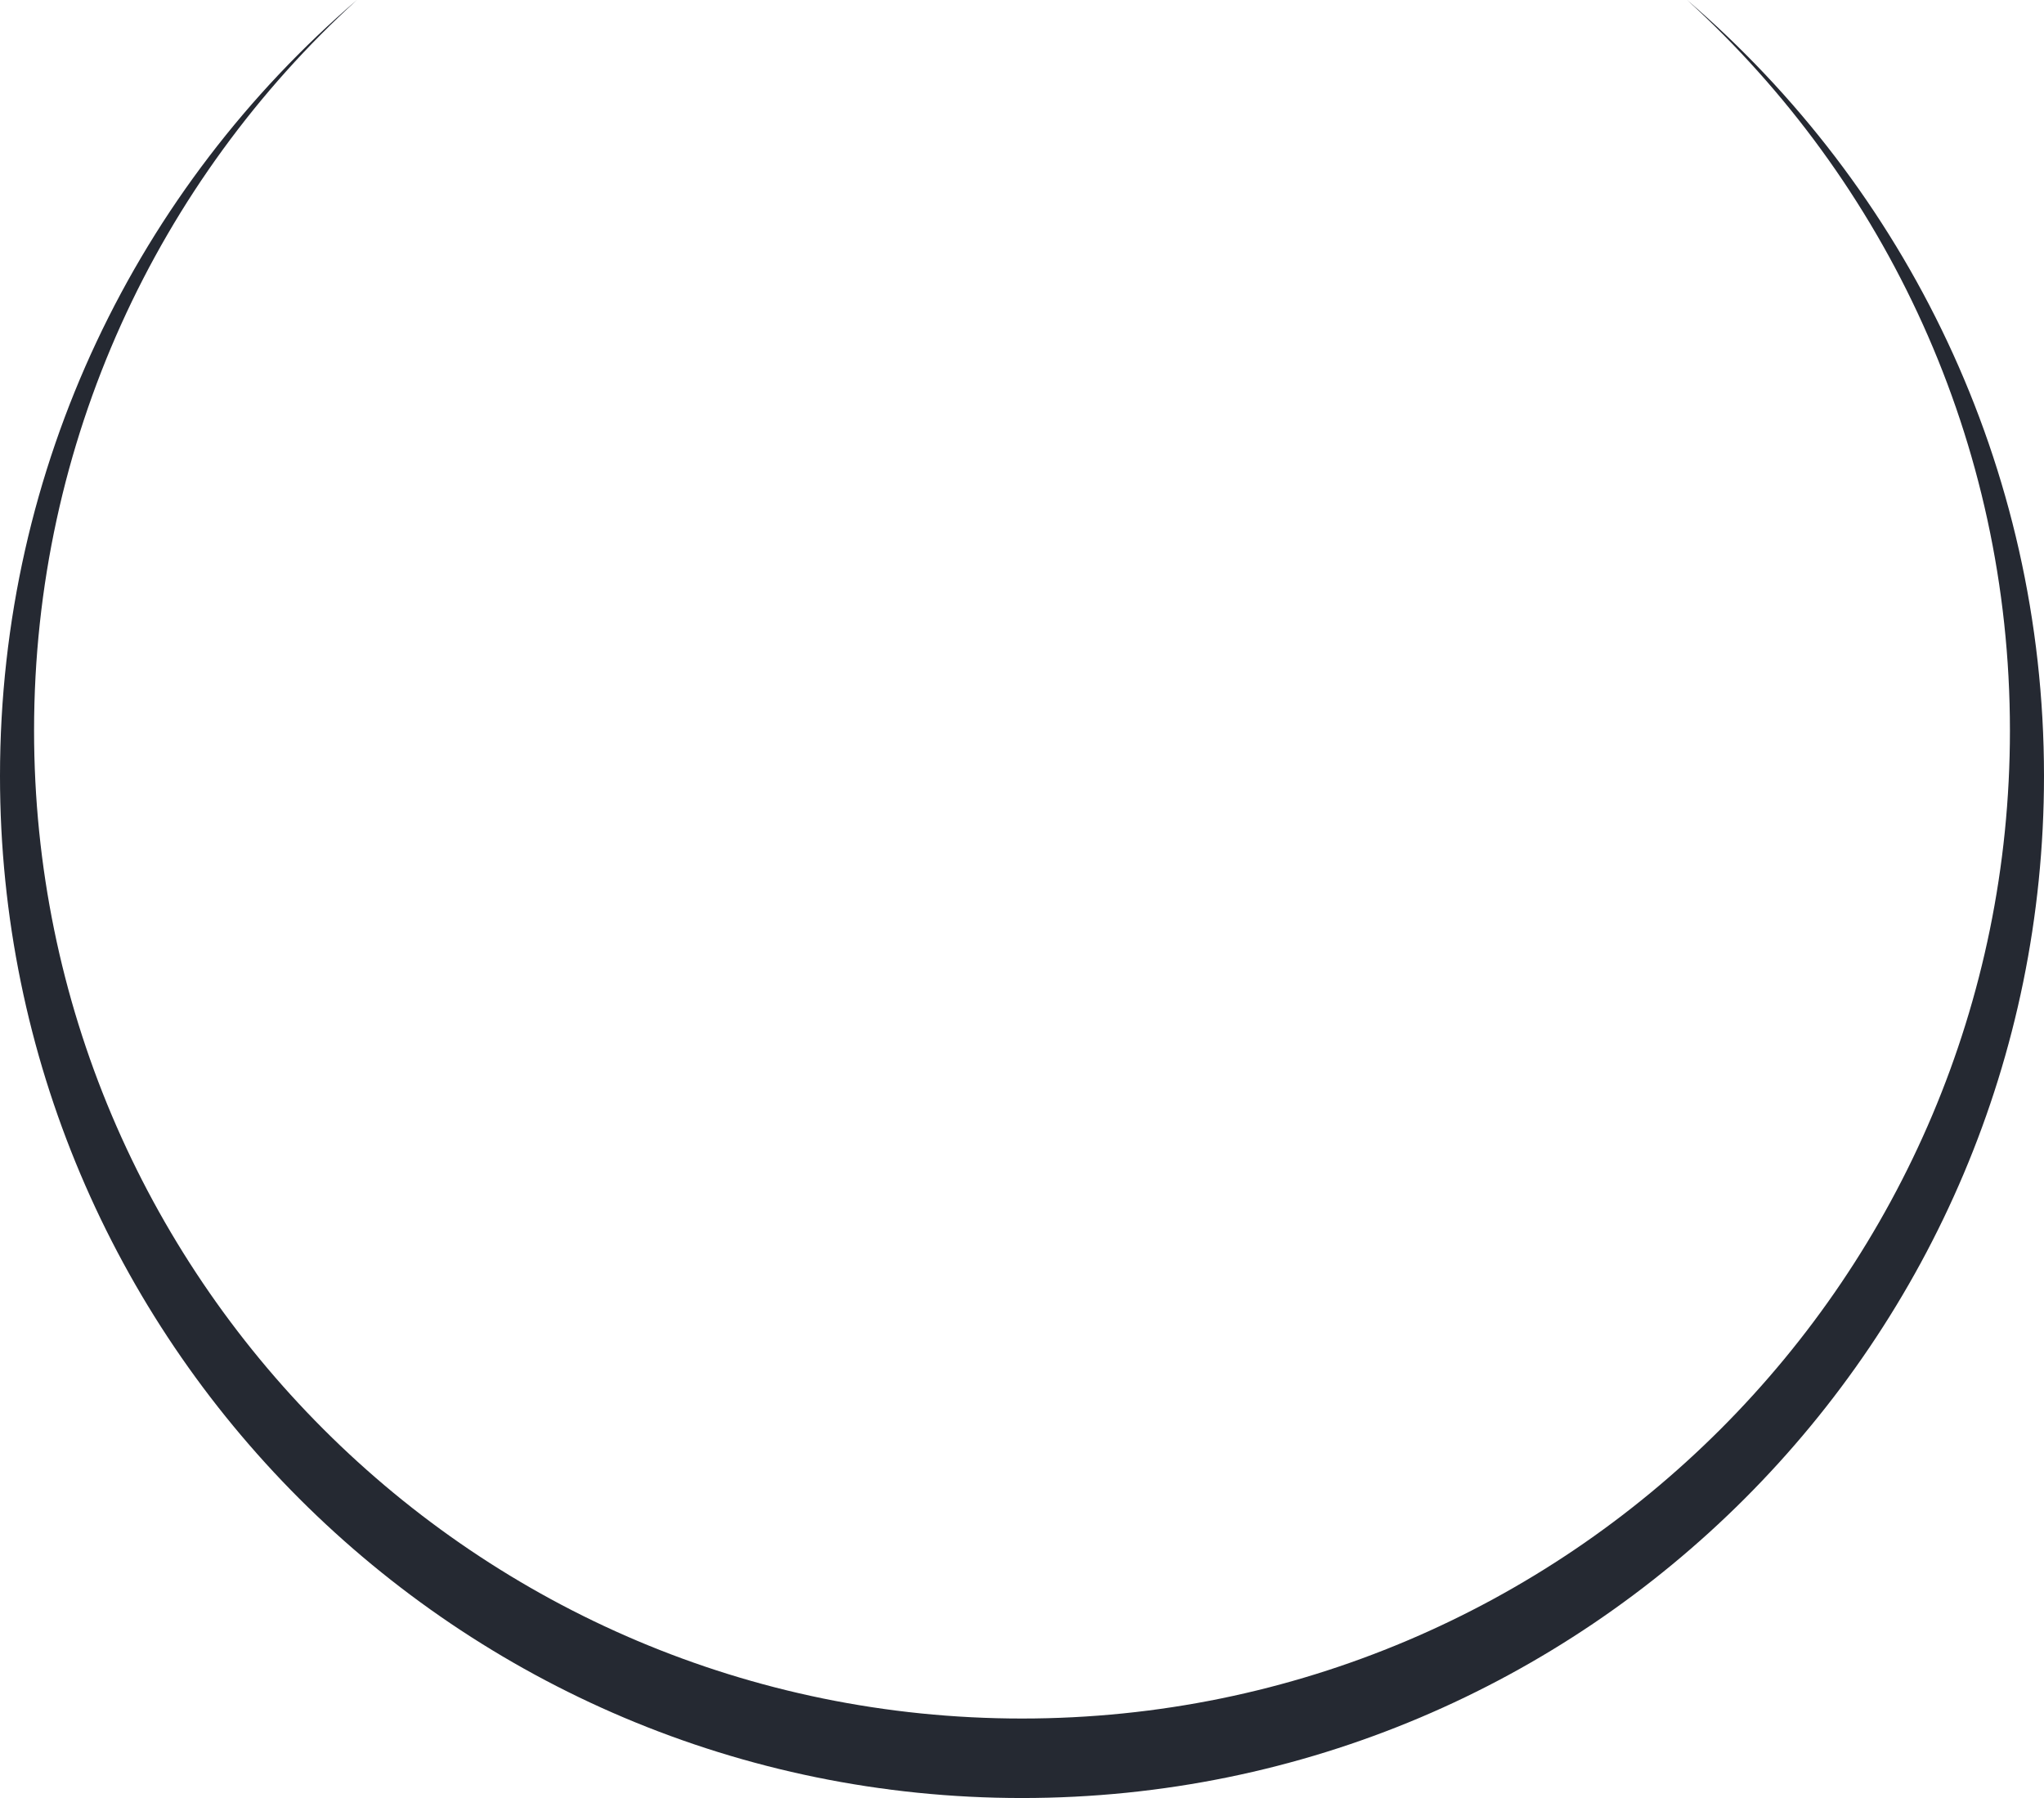 <svg version="1.1" id="图层_1" x="0px" y="0px" width="180px" height="158.33px" viewBox="0 0 180 158.33" enable-background="new 0 0 180 158.33" xml:space="preserve" xmlns="http://www.w3.org/2000/svg" xmlns:xlink="http://www.w3.org/1999/xlink" xmlns:xml="http://www.w3.org/XML/1998/namespace">
  <path fill="#252932" d="M148.571,0C166.038,15.912,177,38.84,177,64.33c0,48.049-38.951,87-87,87s-87-38.951-87-87
	C3,38.84,13.962,15.912,31.429,0C12.19,16.506,0,40.993,0,68.33c0,49.707,40.294,90,90,90s90-40.293,90-90
	C180,40.993,167.81,16.506,148.571,0z" class="color c1"/>
</svg>